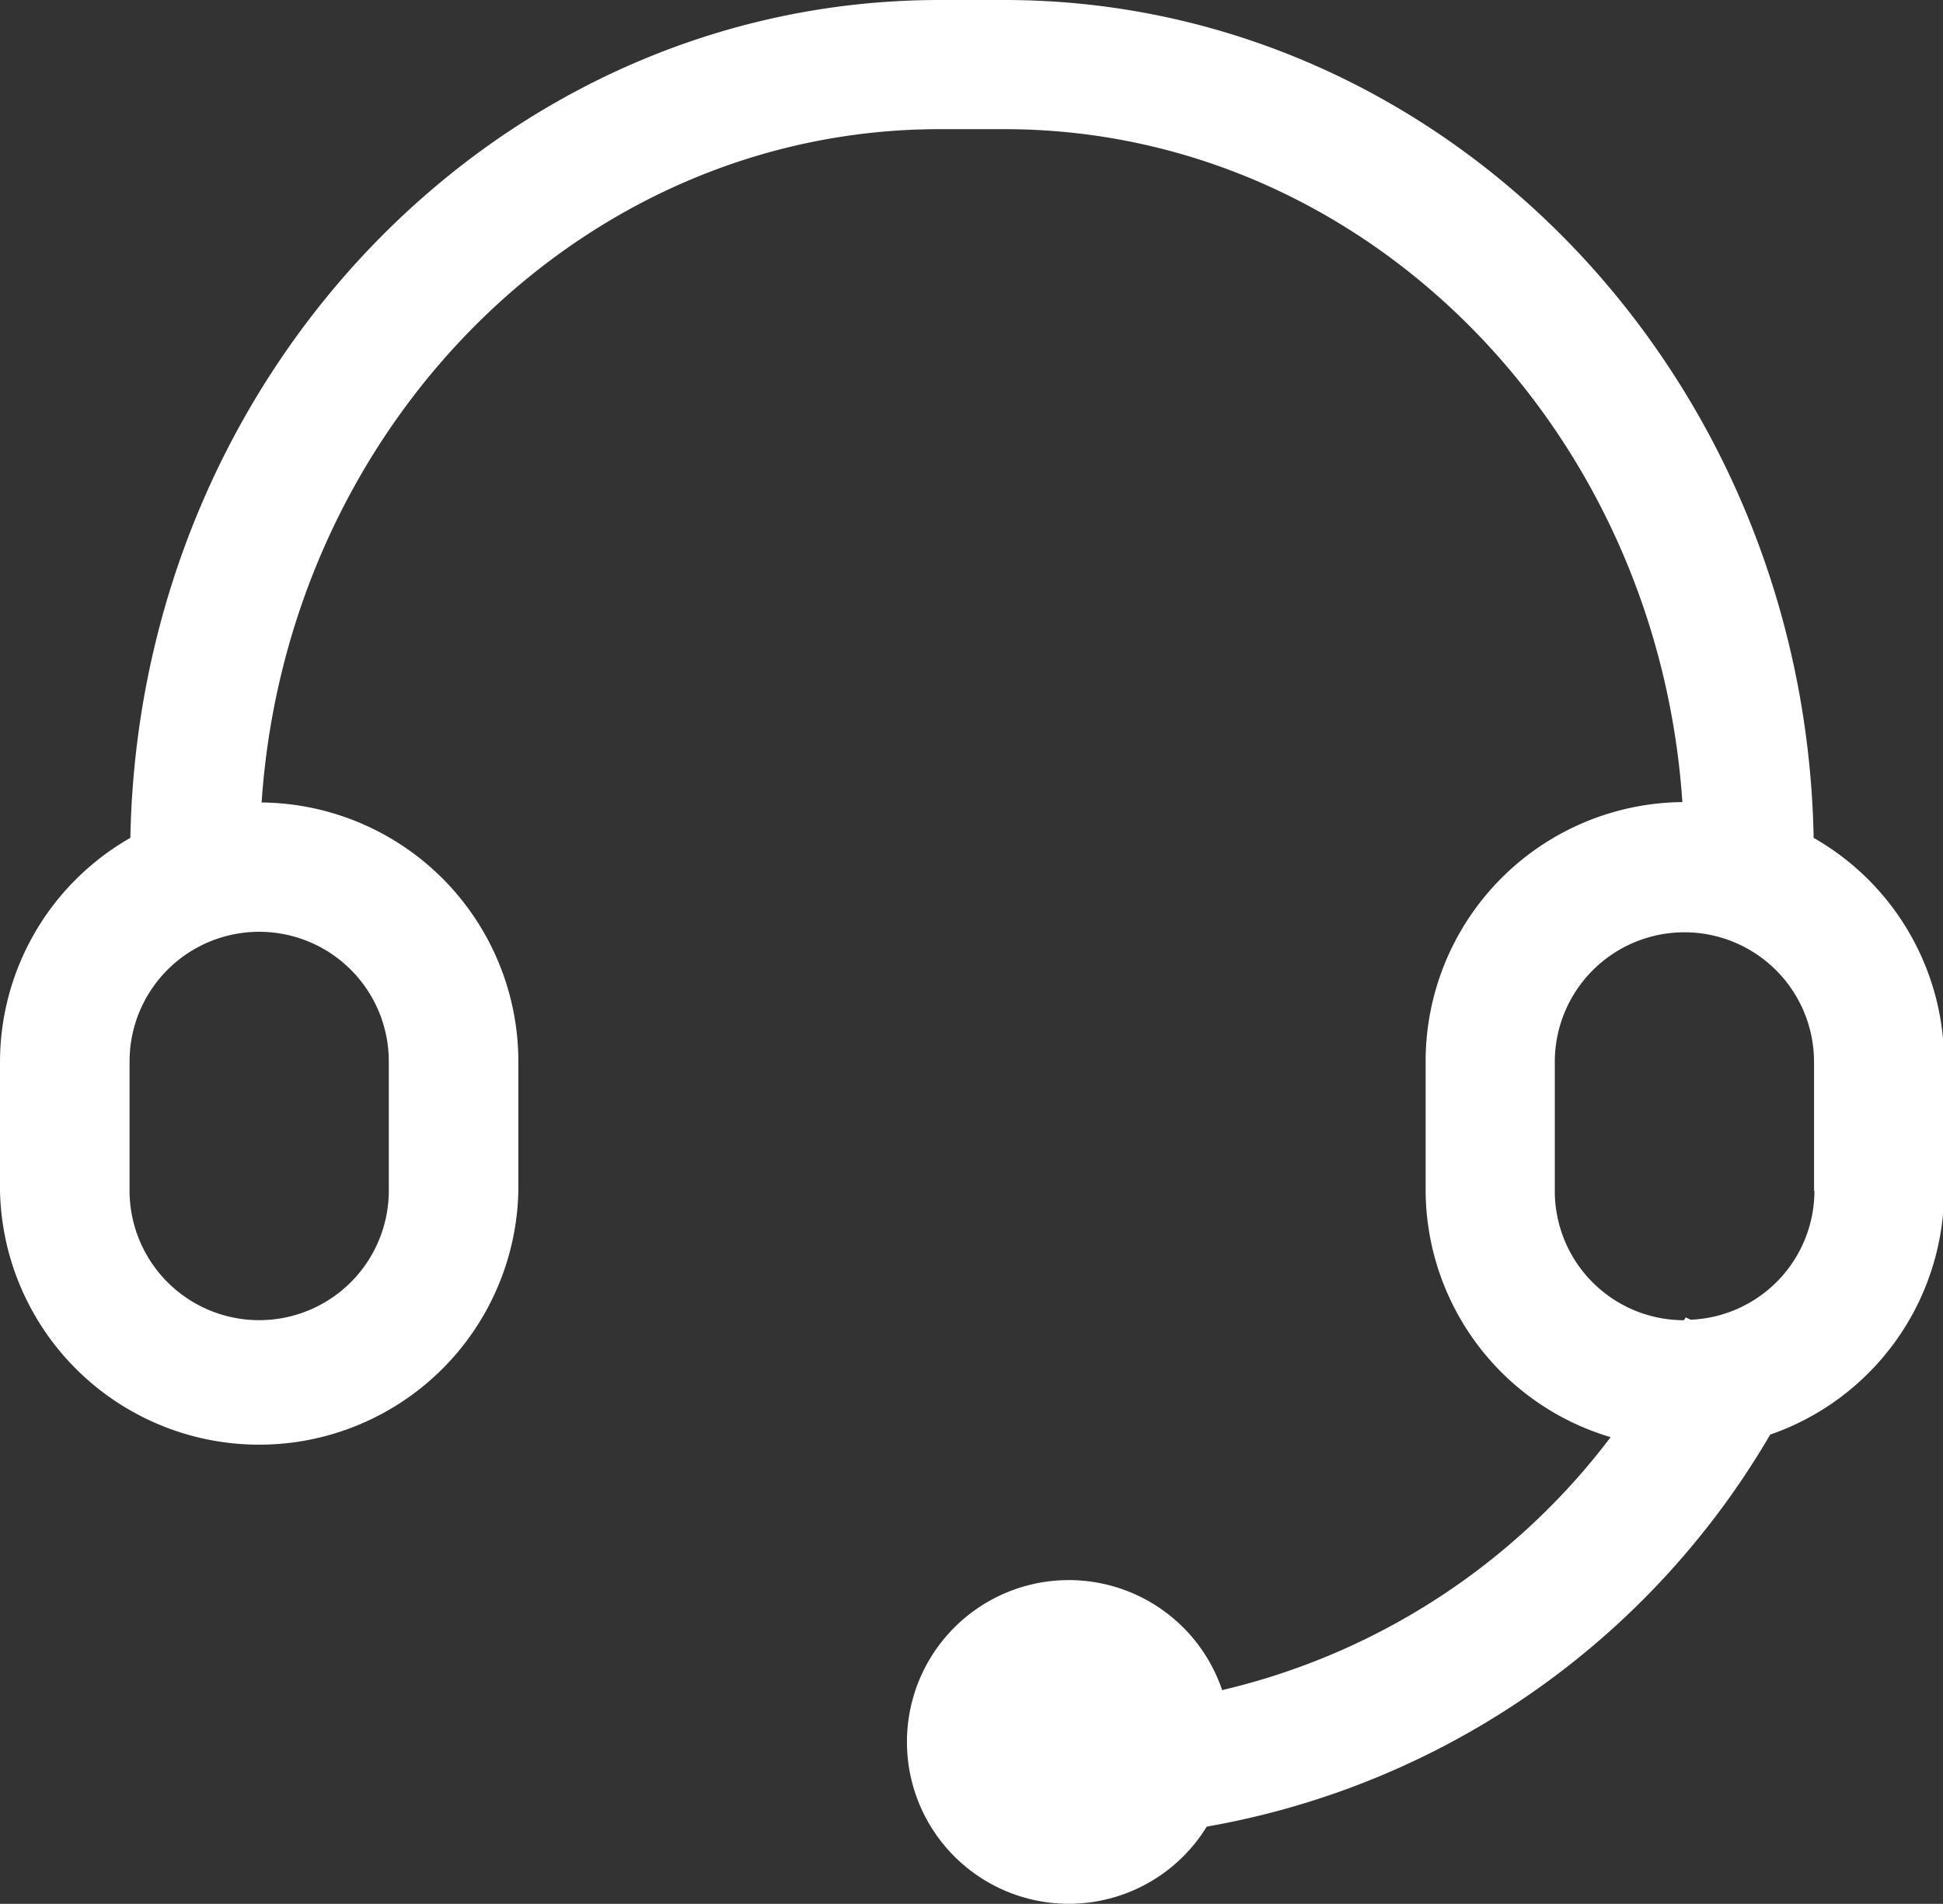 <?xml version="1.0" standalone="no"?><!DOCTYPE svg PUBLIC "-//W3C//DTD SVG 1.1//EN" "http://www.w3.org/Graphics/SVG/1.1/DTD/svg11.dtd"><svg t="1615613413467" class="icon" viewBox="0 0 1045 1024" version="1.1" xmlns="http://www.w3.org/2000/svg" p-id="2720" xmlns:xlink="http://www.w3.org/1999/xlink" width="32.656" height="32"><rect x="0" y="0" width="1045" height="1024" fill="#333333" stroke="none"/><defs><style type="text/css"></style></defs><path d="M975.424 450.652C970.775 201.359 777.485 0 540.216 0h-34.842C268.051 0 74.815 201.359 70.112 450.652A138.942 138.942 0 0 0 0 570.89v69.471a139.423 139.423 0 0 0 278.792 0v-69.471a139.423 139.423 0 0 0-138.087-139.262C154.332 229.788 312.458 69.471 505.374 69.471h34.842c192.862 0 350.988 159.997 364.615 361.943a139.423 139.423 0 0 0-138.087 139.262v69.471a138.942 138.942 0 0 0 99.504 132.85 367.127 367.127 0 0 1-208.947 136.056 87.052 87.052 0 1 0-8.283 73.425 438.201 438.201 0 0 0 303.053-210.871 138.942 138.942 0 0 0 93.518-130.979v-69.471a138.942 138.942 0 0 0-70.166-120.505z m-766.317 120.238v69.471a69.471 69.471 0 0 1-139.423 0v-69.471a69.471 69.471 0 0 1 139.423 0z m766.744 69.471a69.471 69.471 0 0 1-66.585 69.471l-2.725-1.283c0 0.534-0.588 1.015-0.855 1.55a69.471 69.471 0 0 1-69.471-69.471v-69.471a69.471 69.471 0 0 1 139.423 0v69.471z" fill="#ffffff" p-id="2721"></path></svg>
